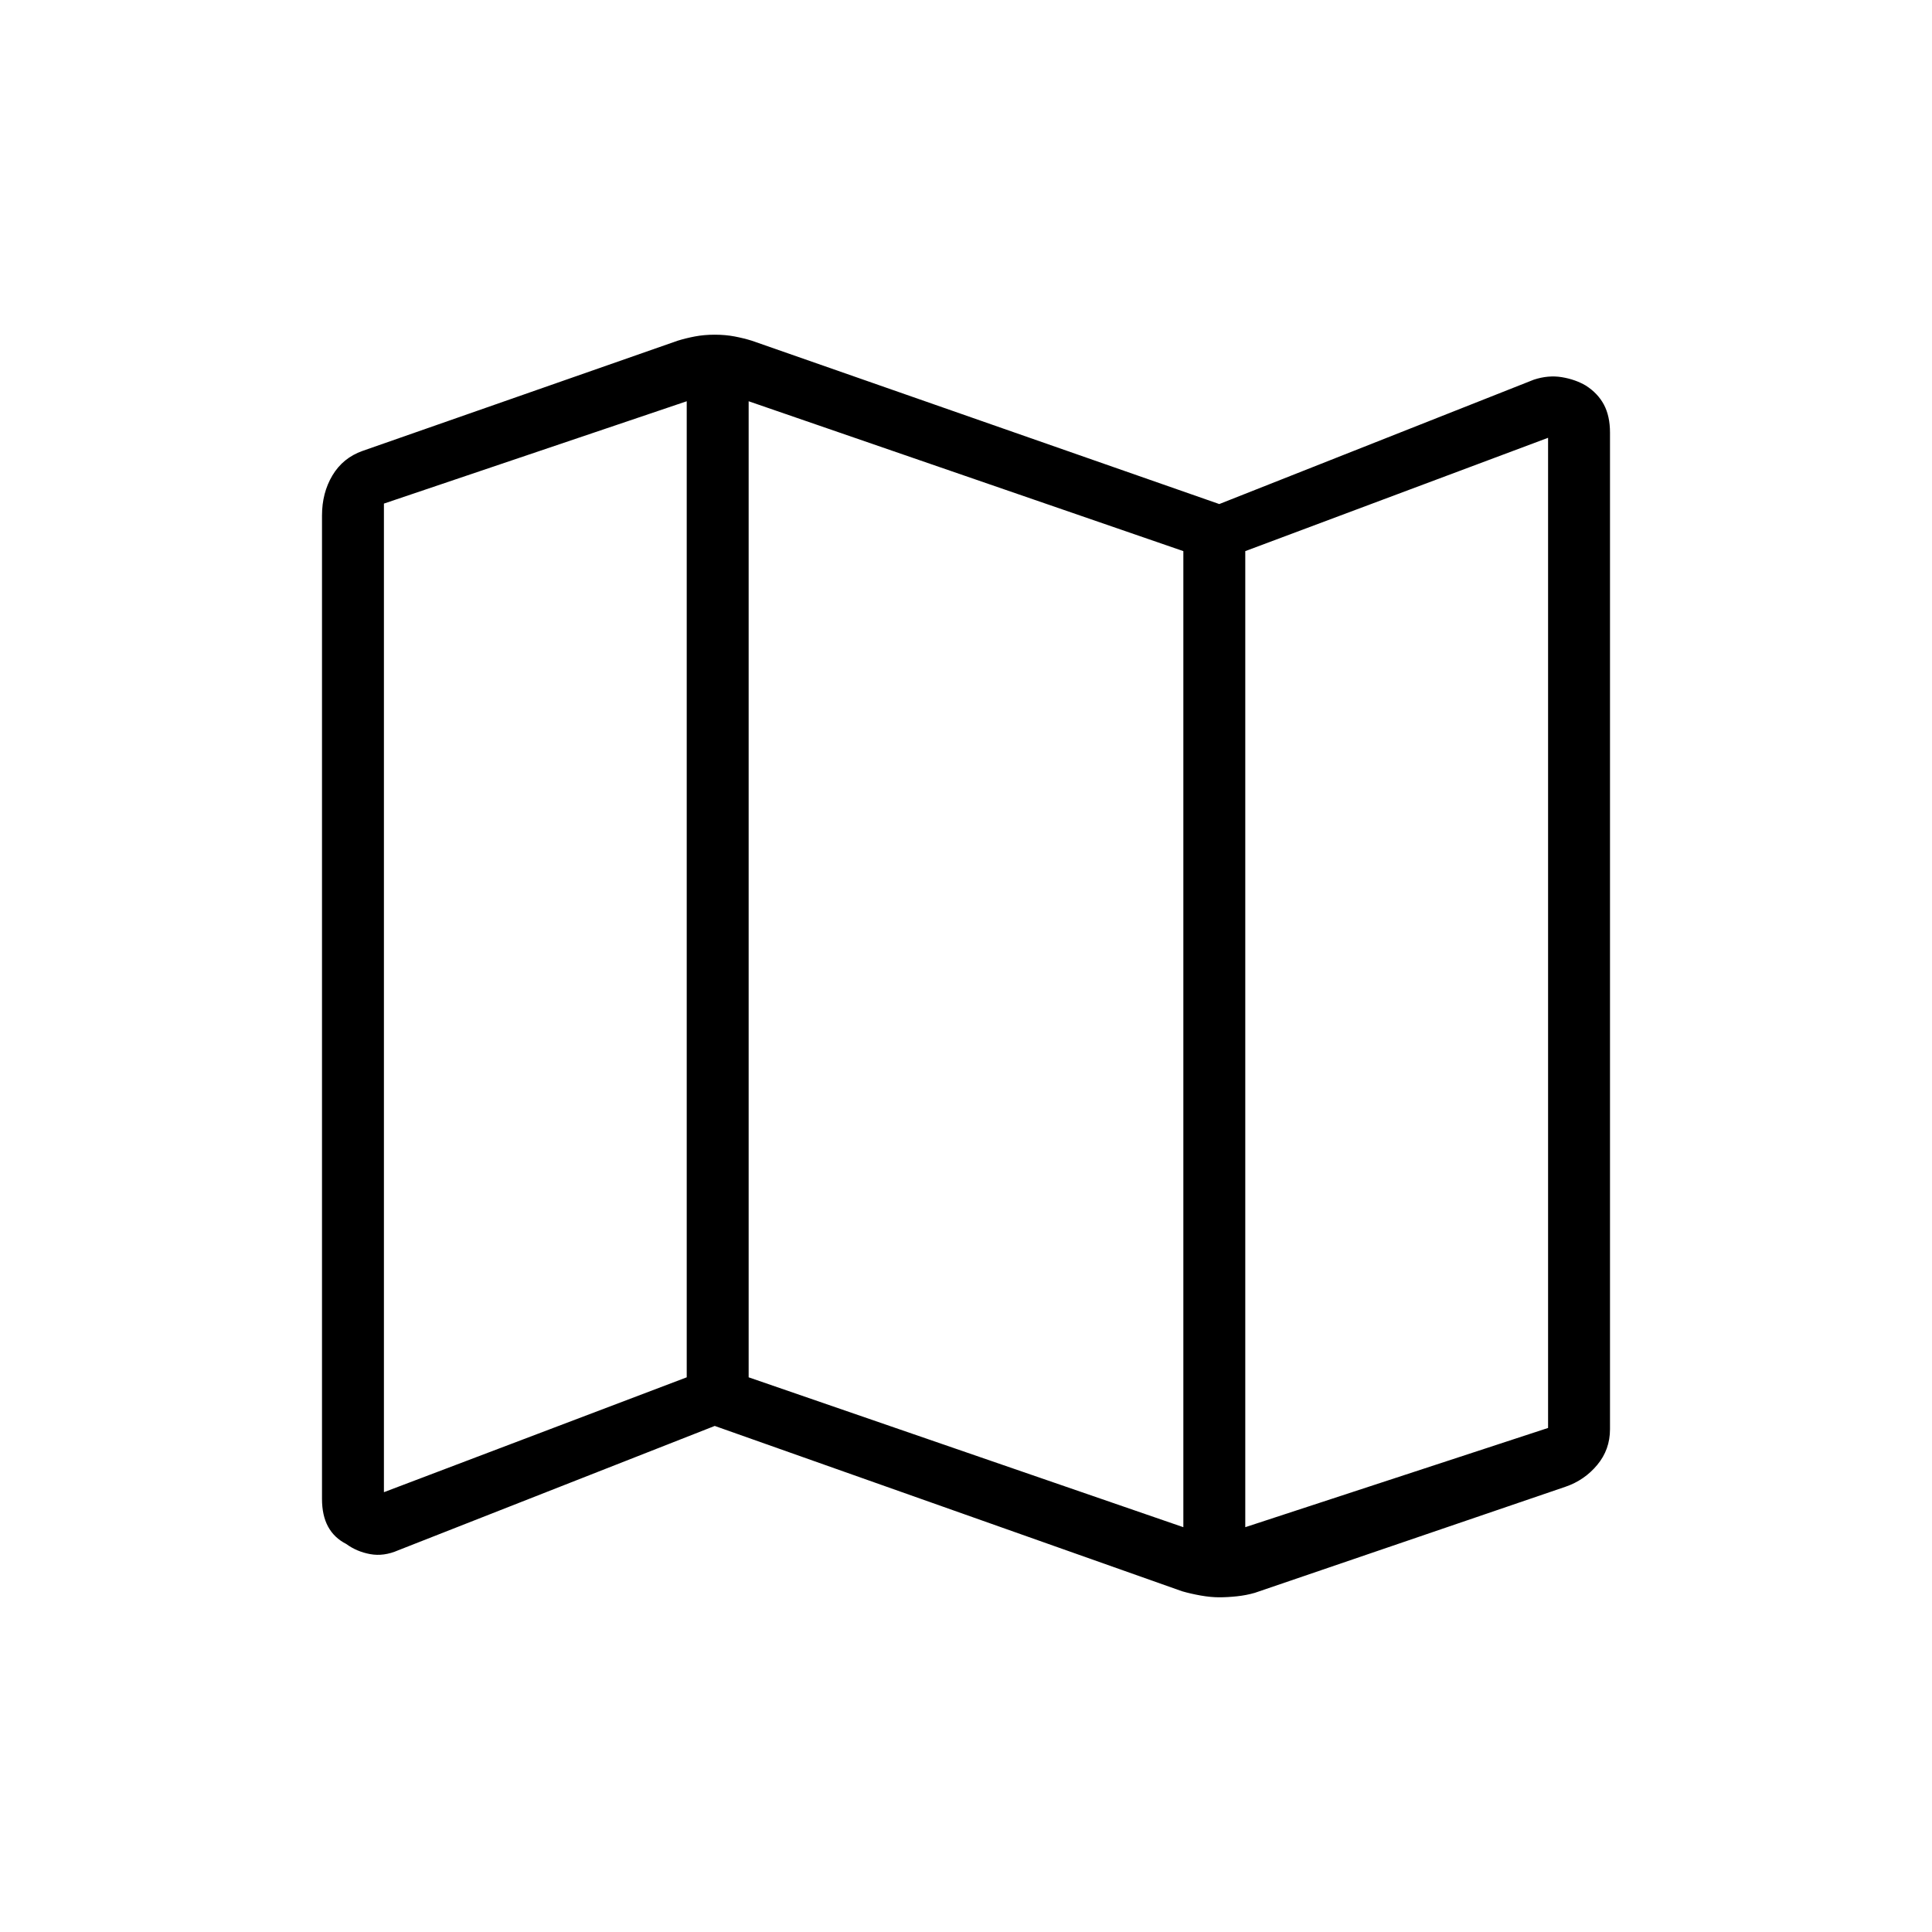 <svg xmlns="http://www.w3.org/2000/svg" height="48" viewBox="0 -960 960 960" width="48"><path d="m587.38-169.31-232.23-82.15-157.3 61.8q-7.16 3.12-13.87 1.9-6.71-1.22-11.94-5.05-6-3.06-9.02-8.62-3.02-5.56-3.02-13.8v-488.59q0-11.28 5.19-19.96 5.19-8.68 14.89-12.14l156.61-54.77q3.94-1.23 8.55-2.12 4.62-.88 9.91-.88 5.3 0 9.92.88 4.61.89 8.55 2.12l232.23 81.15 156.3-61.8q7.16-2.35 13.87-1.25 6.71 1.1 11.94 4.17 6 3.83 9.02 9.5Q800-753.24 800-745v495.18q0 10.13-6.35 17.74-6.34 7.62-15.8 10.85l-154.31 52.69q-4.23 1.23-8.9 1.73-4.68.5-8.85.5t-9.17-.88q-5-.89-9.24-2.12Zm.62-31.84v-485l-216-74.47v485l216 74.47Zm30.77 0 150.46-49.31v-492l-150.46 56.31v485Zm-428-17.39 150.46-57.08v-485l-150.46 50.85v491.23Zm428-467.61v485-485Zm-277.54-74.47v485-485Z"/></svg>